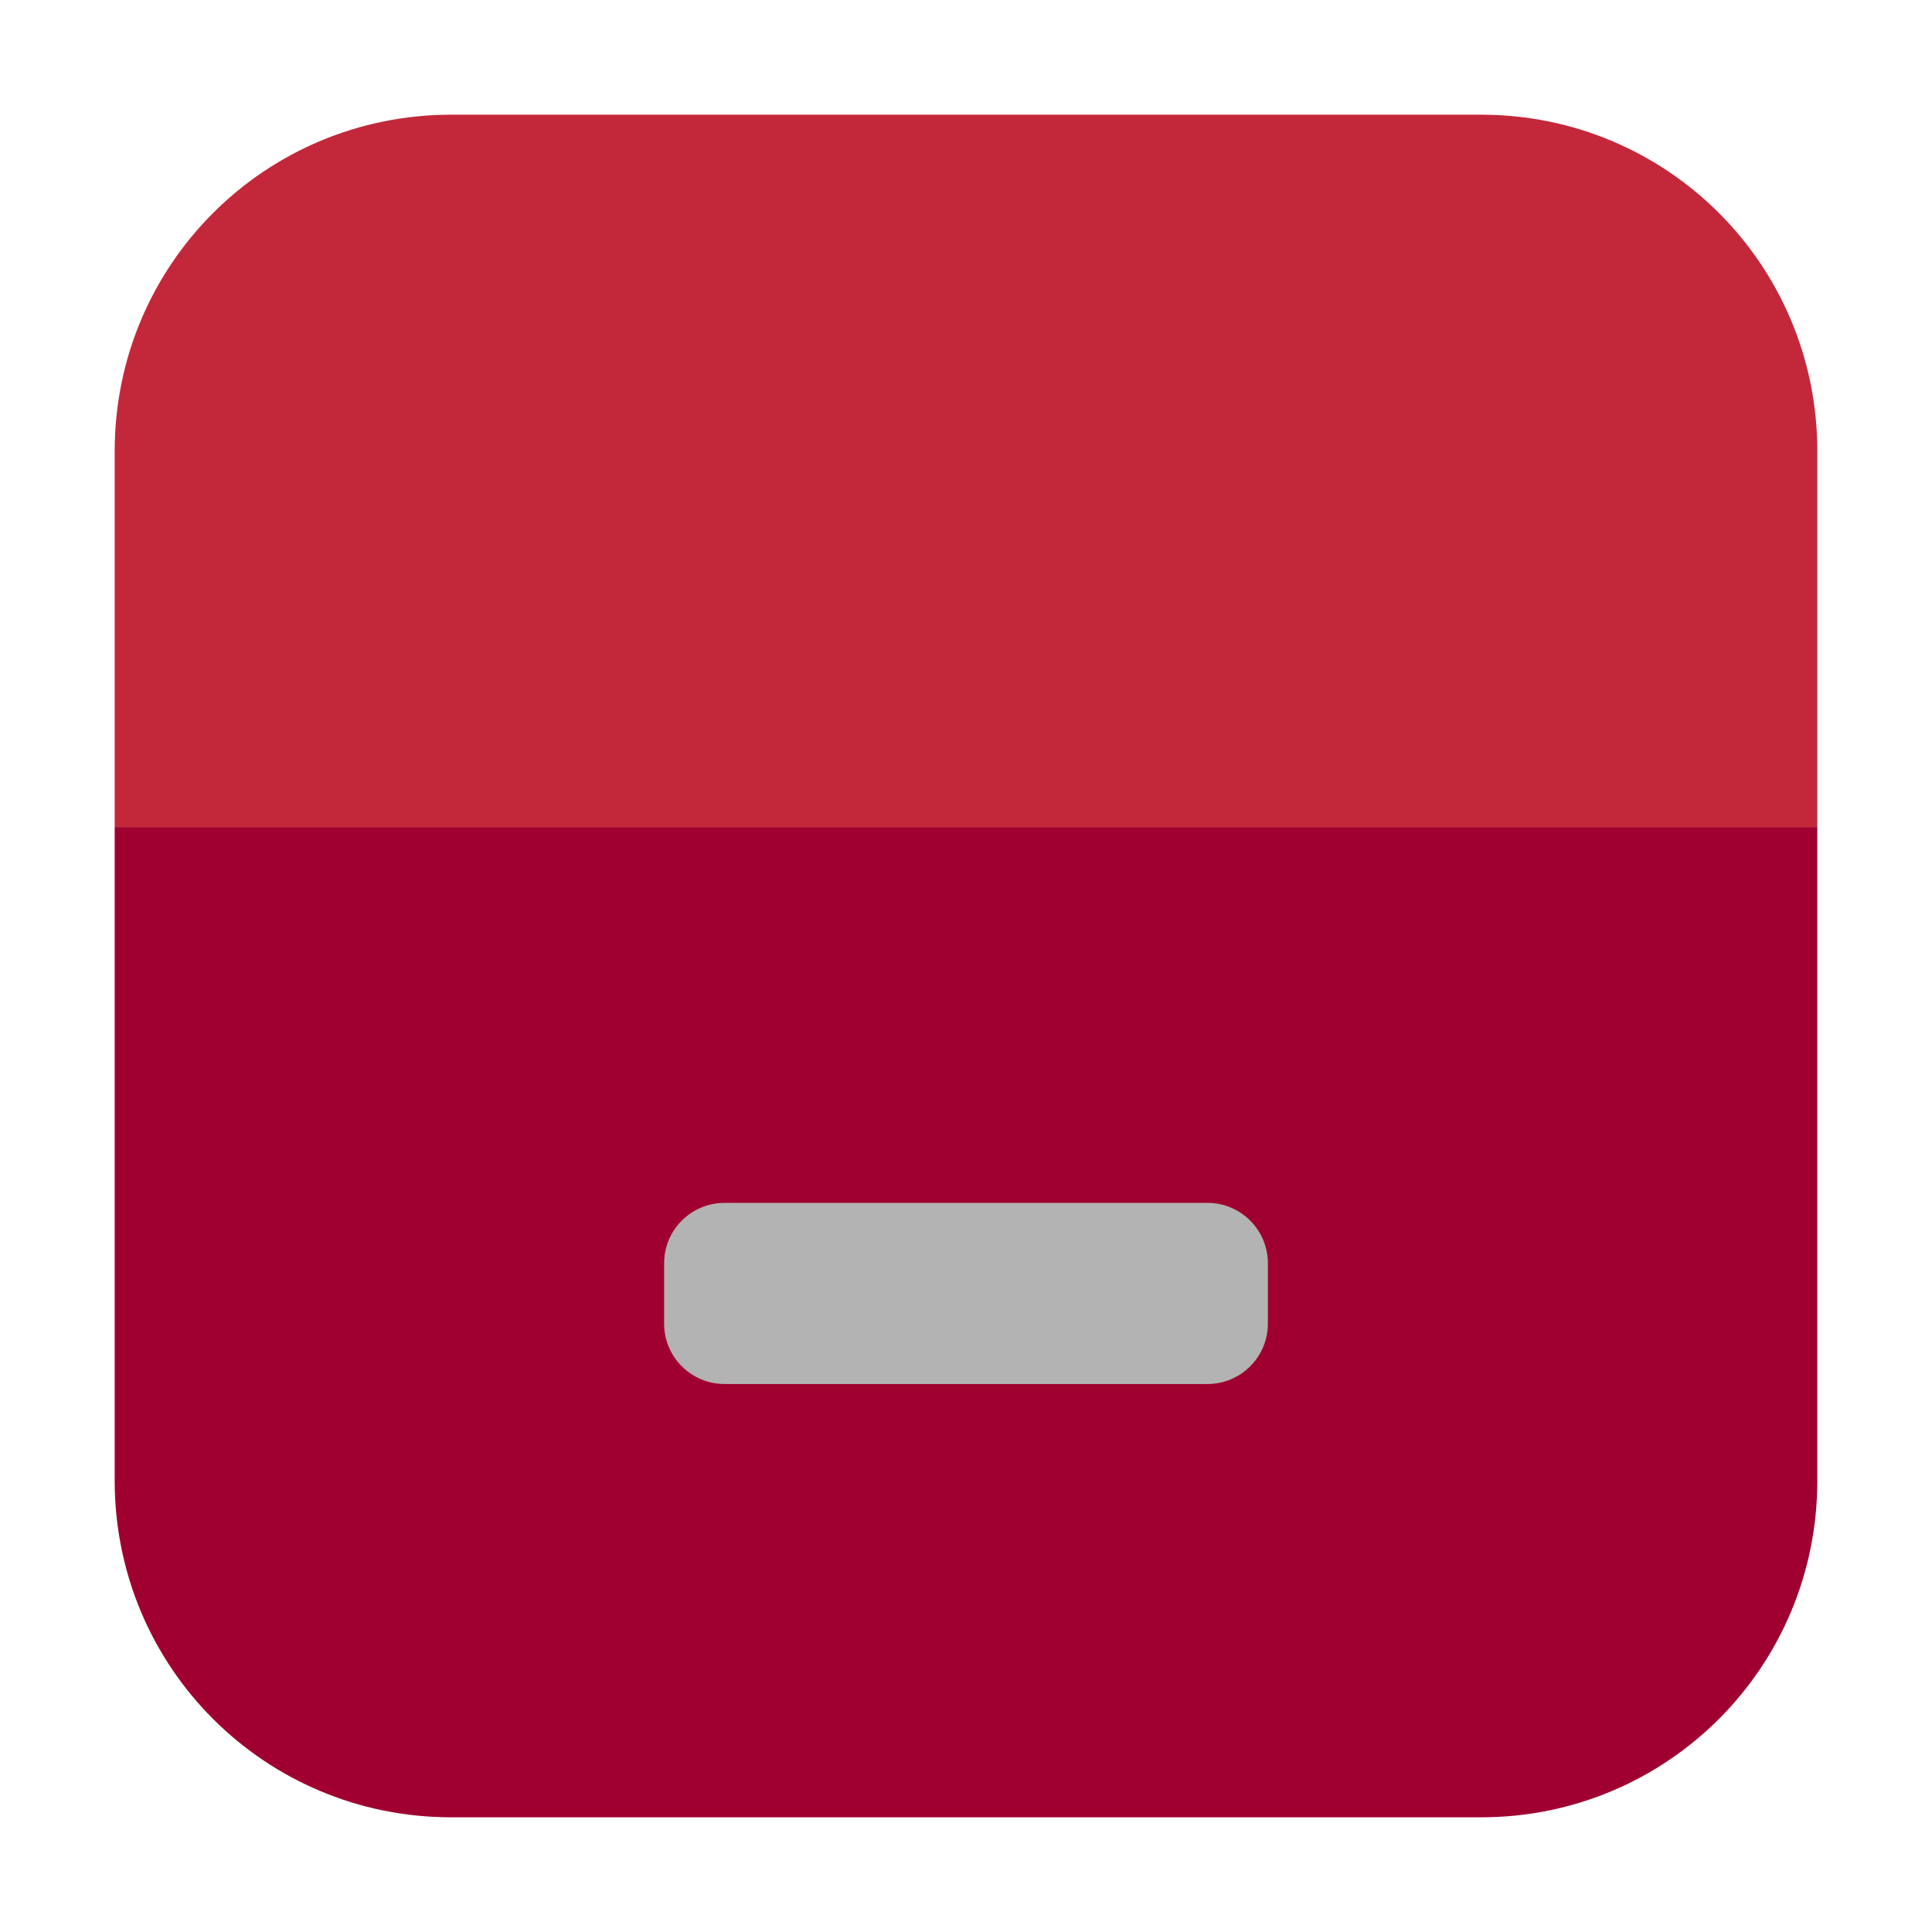 <?xml version="1.0" encoding="UTF-8"?>
<svg xmlns="http://www.w3.org/2000/svg" xmlns:xlink="http://www.w3.org/1999/xlink" width="36pt" height="36pt" viewBox="0 0 36 36" version="1.1">
<g id="surface1">
<path style=" stroke:none;fill-rule:evenodd;fill:rgb(76.471%,15.686%,22.745%);fill-opacity:1;" d="M 2.137 15.41 L 33.863 15.41 L 33.863 8.406 C 33.863 4.934 31.066 2.137 27.594 2.137 L 8.41 2.137 C 4.934 2.137 2.137 4.934 2.137 8.406 Z M 2.137 15.41 "/>
<path style=" stroke:none;fill-rule:evenodd;fill:rgb(62.745%,0%,18.431%);fill-opacity:1;" d="M 2.137 15.41 L 2.137 27.59 C 2.137 31.066 4.934 33.863 8.41 33.863 L 27.594 33.863 C 31.066 33.863 33.863 31.066 33.863 27.59 L 33.863 15.41 Z M 2.137 15.41 "/>
<path style=" stroke:none;fill-rule:nonzero;fill:rgb(70.196%,70.196%,70.196%);fill-opacity:1;" d="M 13.5 22.414 L 22.5 22.414 C 23.121 22.414 23.625 22.918 23.625 23.539 L 23.625 24.664 C 23.625 25.285 23.121 25.789 22.5 25.789 L 13.5 25.789 C 12.879 25.789 12.375 25.285 12.375 24.664 L 12.375 23.539 C 12.375 22.918 12.879 22.414 13.5 22.414 Z M 13.5 22.414 "/>
</g>
</svg>
